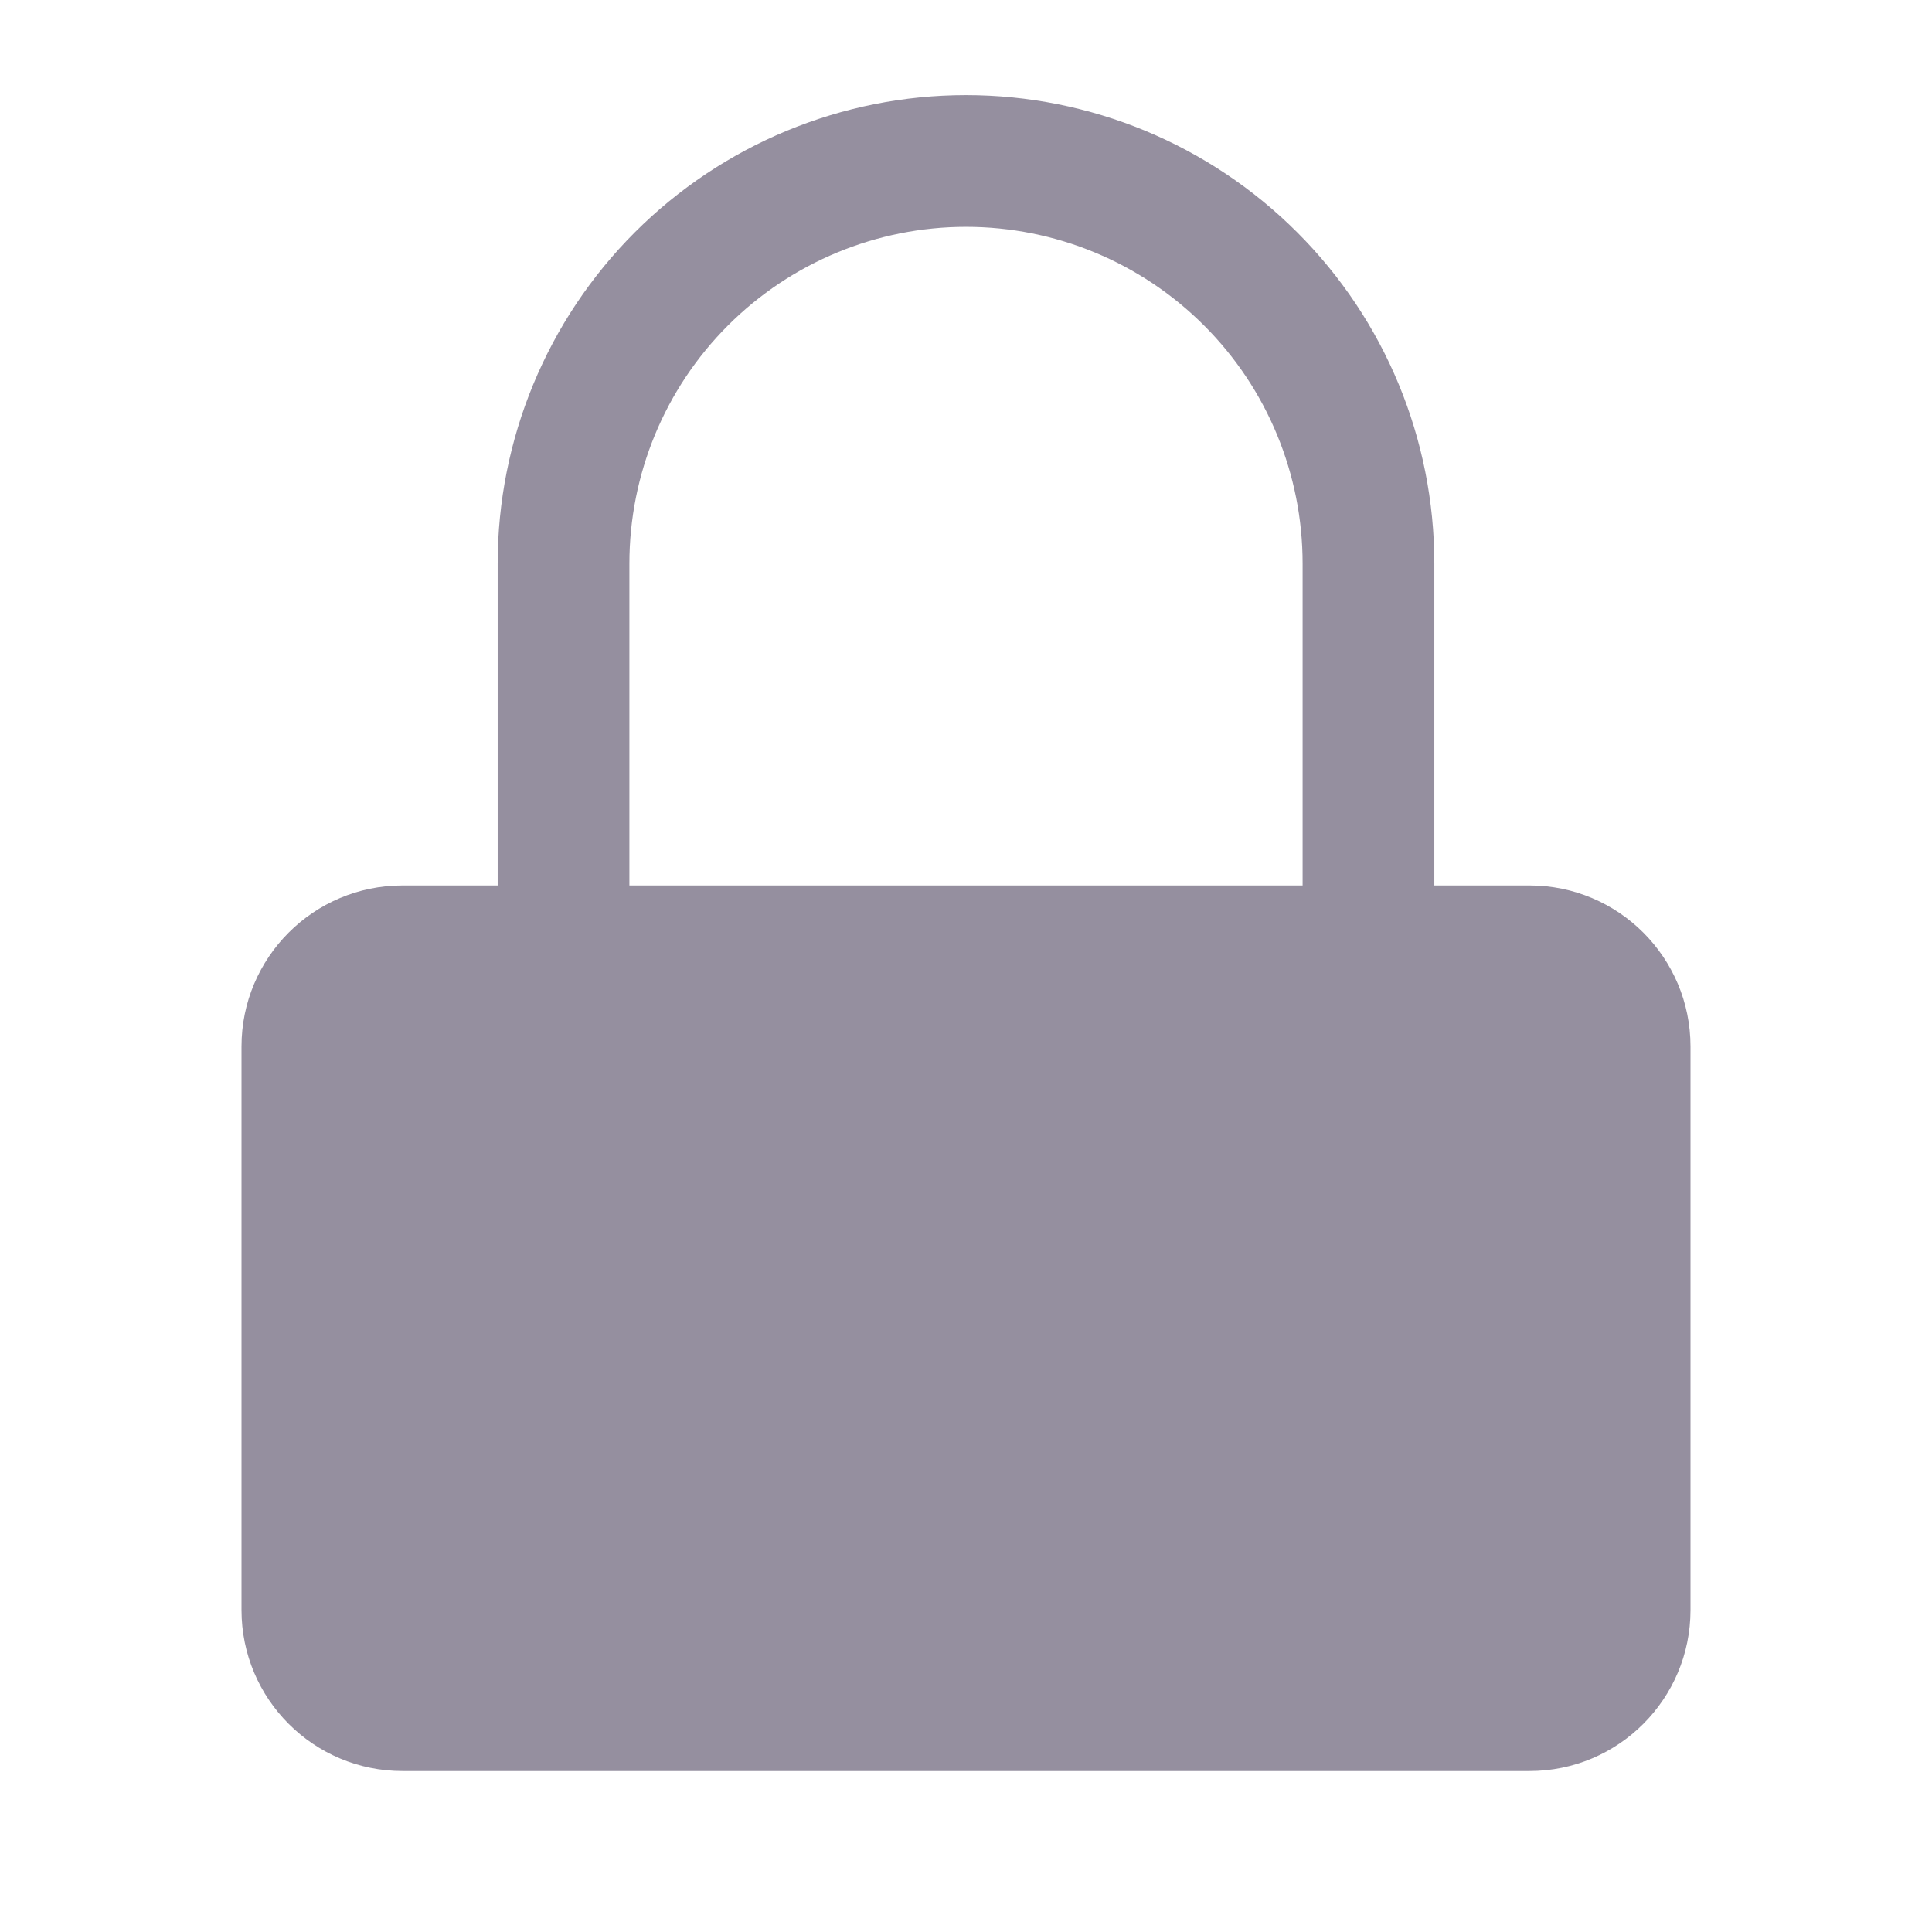 <svg width="22" height="22" viewBox="0 0 22 22" fill="none" xmlns="http://www.w3.org/2000/svg">
<path d="M17.417 10.083H4.583C3.571 10.083 2.75 10.904 2.75 11.917V18.333C2.75 19.346 3.571 20.167 4.583 20.167H17.417C18.429 20.167 19.25 19.346 19.25 18.333V11.917C19.25 10.904 18.429 10.083 17.417 10.083Z" fill="#958F9F"/>
<path d="M6.417 10.083V6.417C6.417 5.201 6.9 4.035 7.759 3.176C8.619 2.316 9.785 1.833 11 1.833C12.216 1.833 13.381 2.316 14.241 3.176C15.101 4.035 15.583 5.201 15.583 6.417V10.083" stroke="#958F9F" stroke-width="1.5" stroke-linecap="round" stroke-linejoin="round"/>
</svg>
